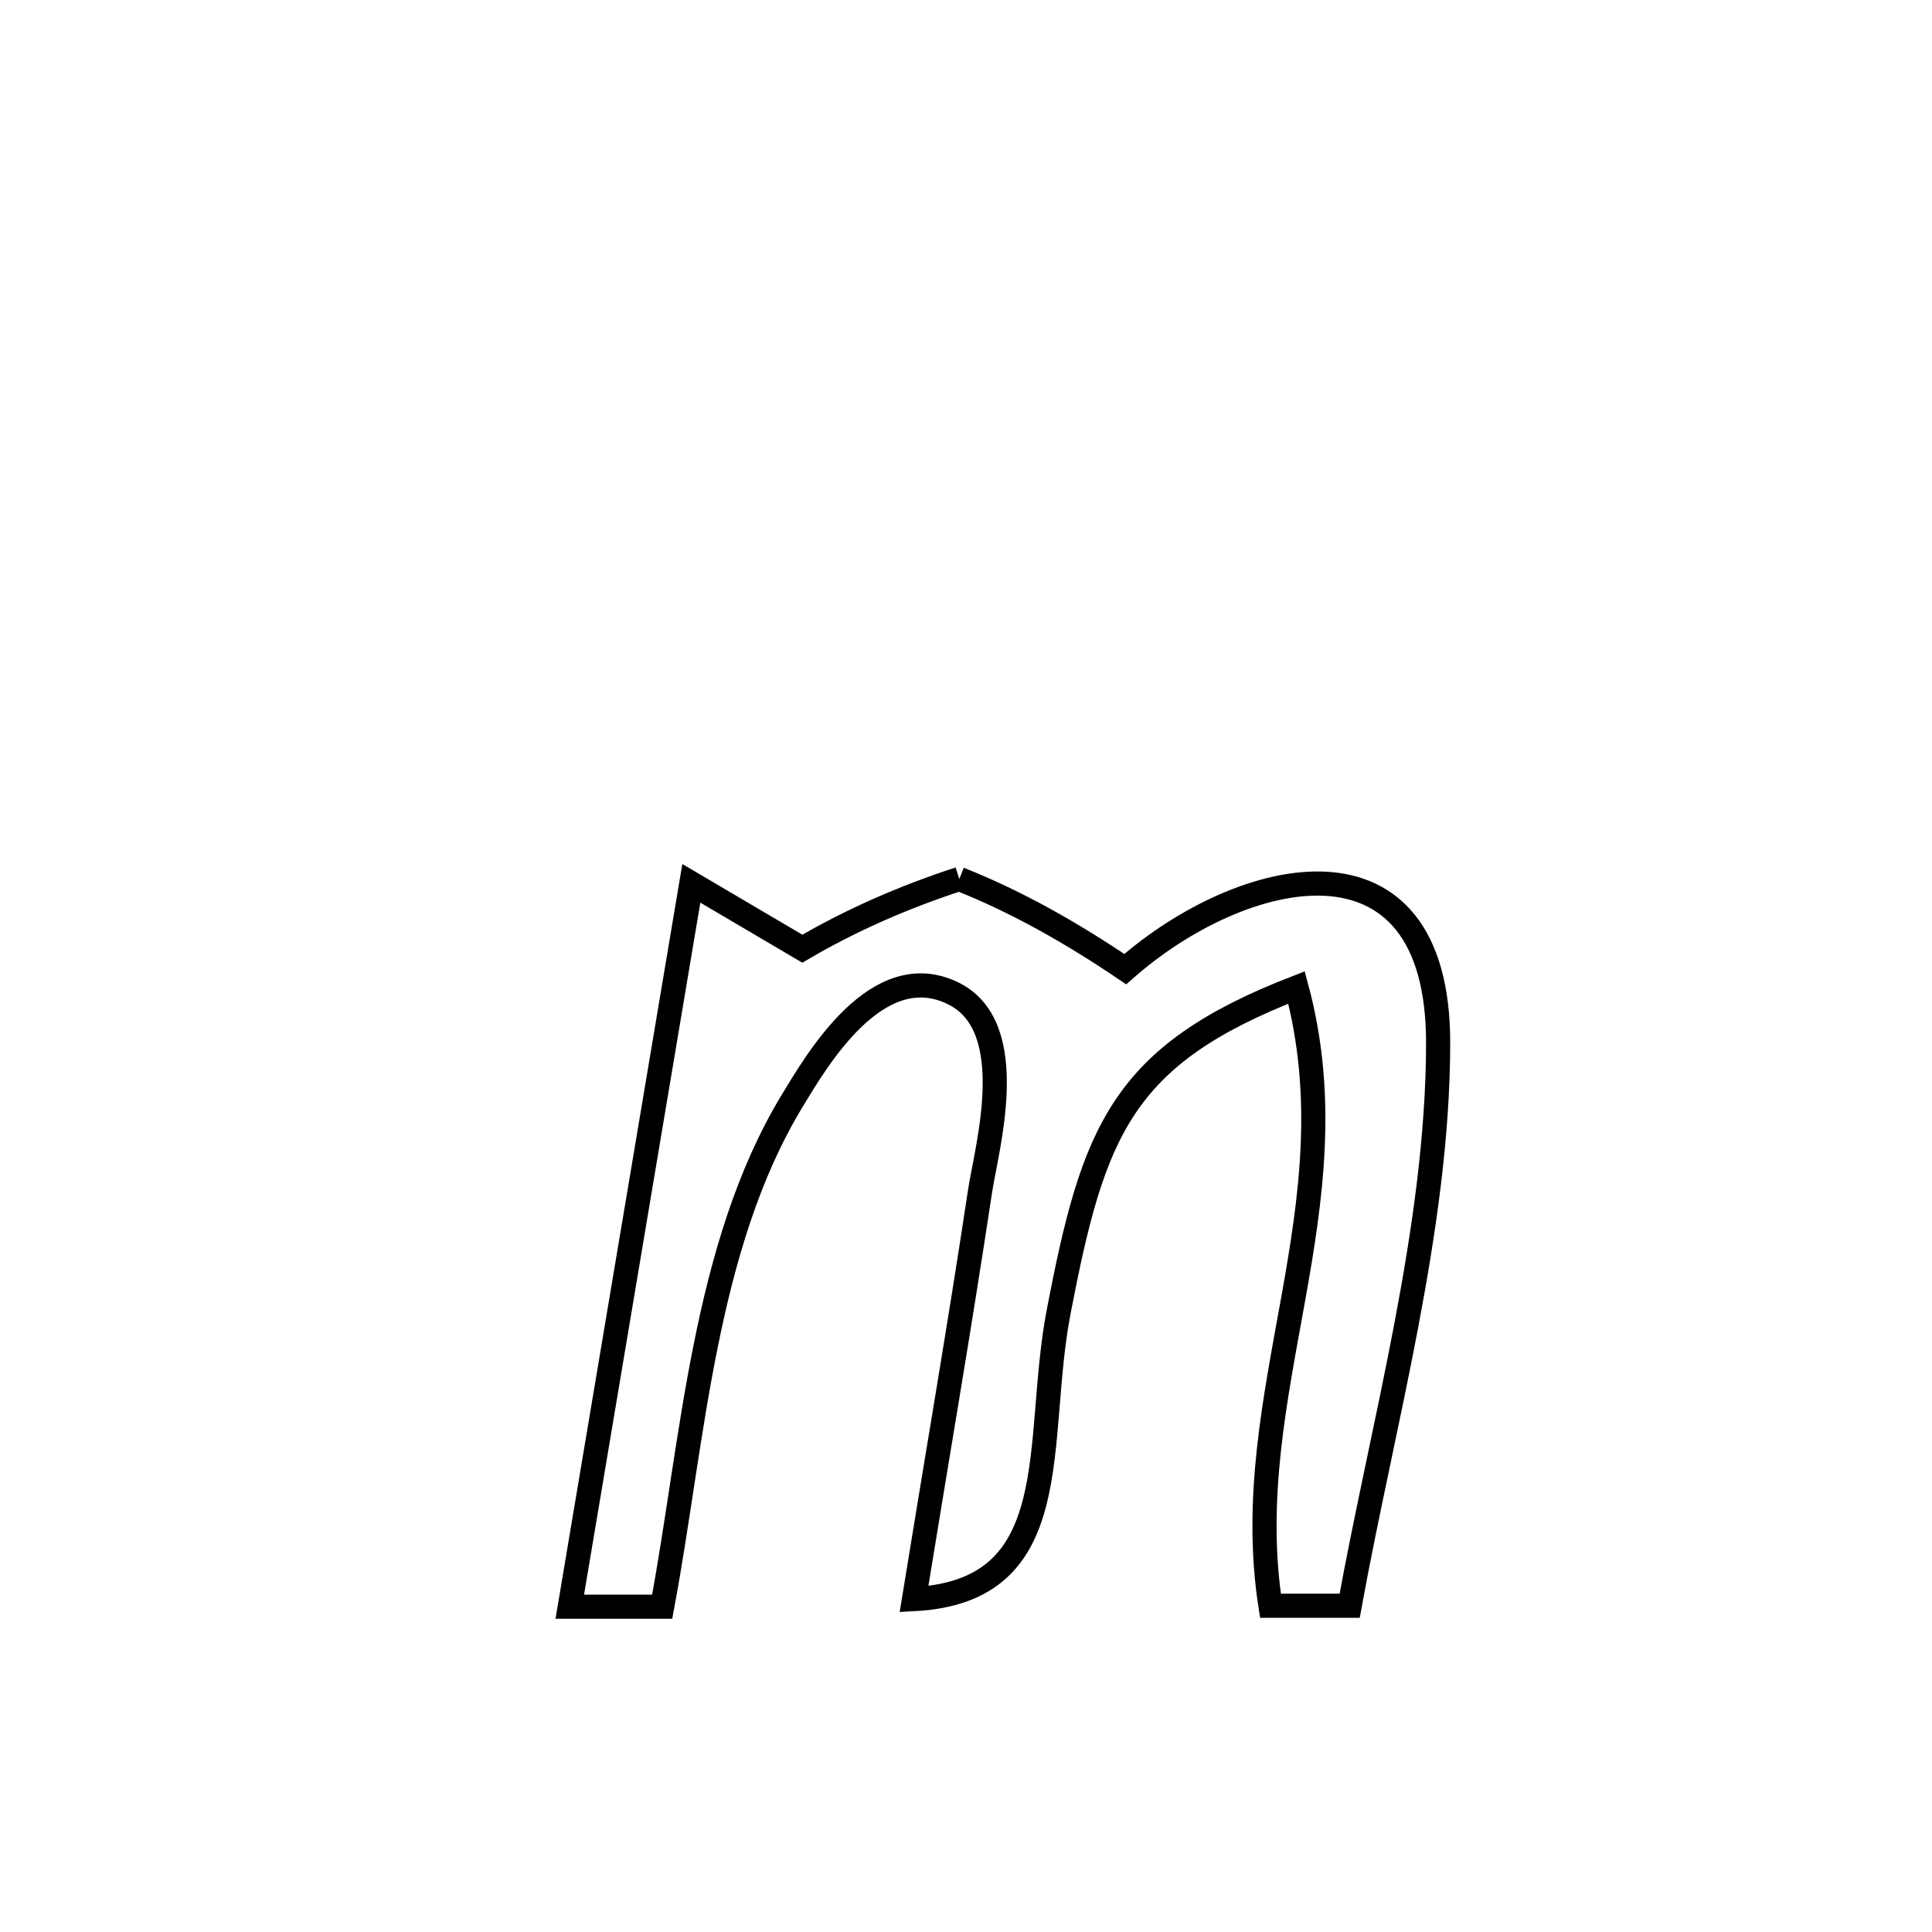 <svg xmlns="http://www.w3.org/2000/svg" viewBox="0.0 0.0 24.0 24.0" height="200px" width="200px"><path fill="none" stroke="black" stroke-width=".3" stroke-opacity="1.0"  filling="0" d="M11.917 10.919 L11.917 10.919 C12.644 11.207 13.331 11.601 13.978 12.039 L13.978 12.039 C15.425 10.764 17.868 10.179 17.865 12.959 C17.863 15.258 17.176 17.691 16.766 19.947 L16.766 19.947 C16.438 19.947 16.11 19.947 15.782 19.947 L15.782 19.947 C15.577 18.624 15.841 17.383 16.065 16.134 C16.289 14.884 16.472 13.626 16.106 12.267 L16.106 12.267 C13.927 13.112 13.582 14.055 13.151 16.295 C12.84 17.914 13.275 19.764 11.354 19.865 L11.354 19.865 C11.628 18.176 11.92 16.487 12.175 14.794 C12.255 14.267 12.687 12.765 11.849 12.344 C10.901 11.868 10.144 13.176 9.843 13.671 C8.74 15.488 8.609 17.912 8.226 19.959 L8.226 19.959 C7.843 19.959 7.46 19.959 7.078 19.959 L7.078 19.959 C7.329 18.461 7.581 16.963 7.833 15.466 C8.084 13.968 8.336 12.47 8.588 10.973 L8.588 10.973 C9.047 11.243 9.507 11.514 9.967 11.785 L9.967 11.785 C10.581 11.425 11.241 11.139 11.917 10.919 L11.917 10.919"></path></svg>